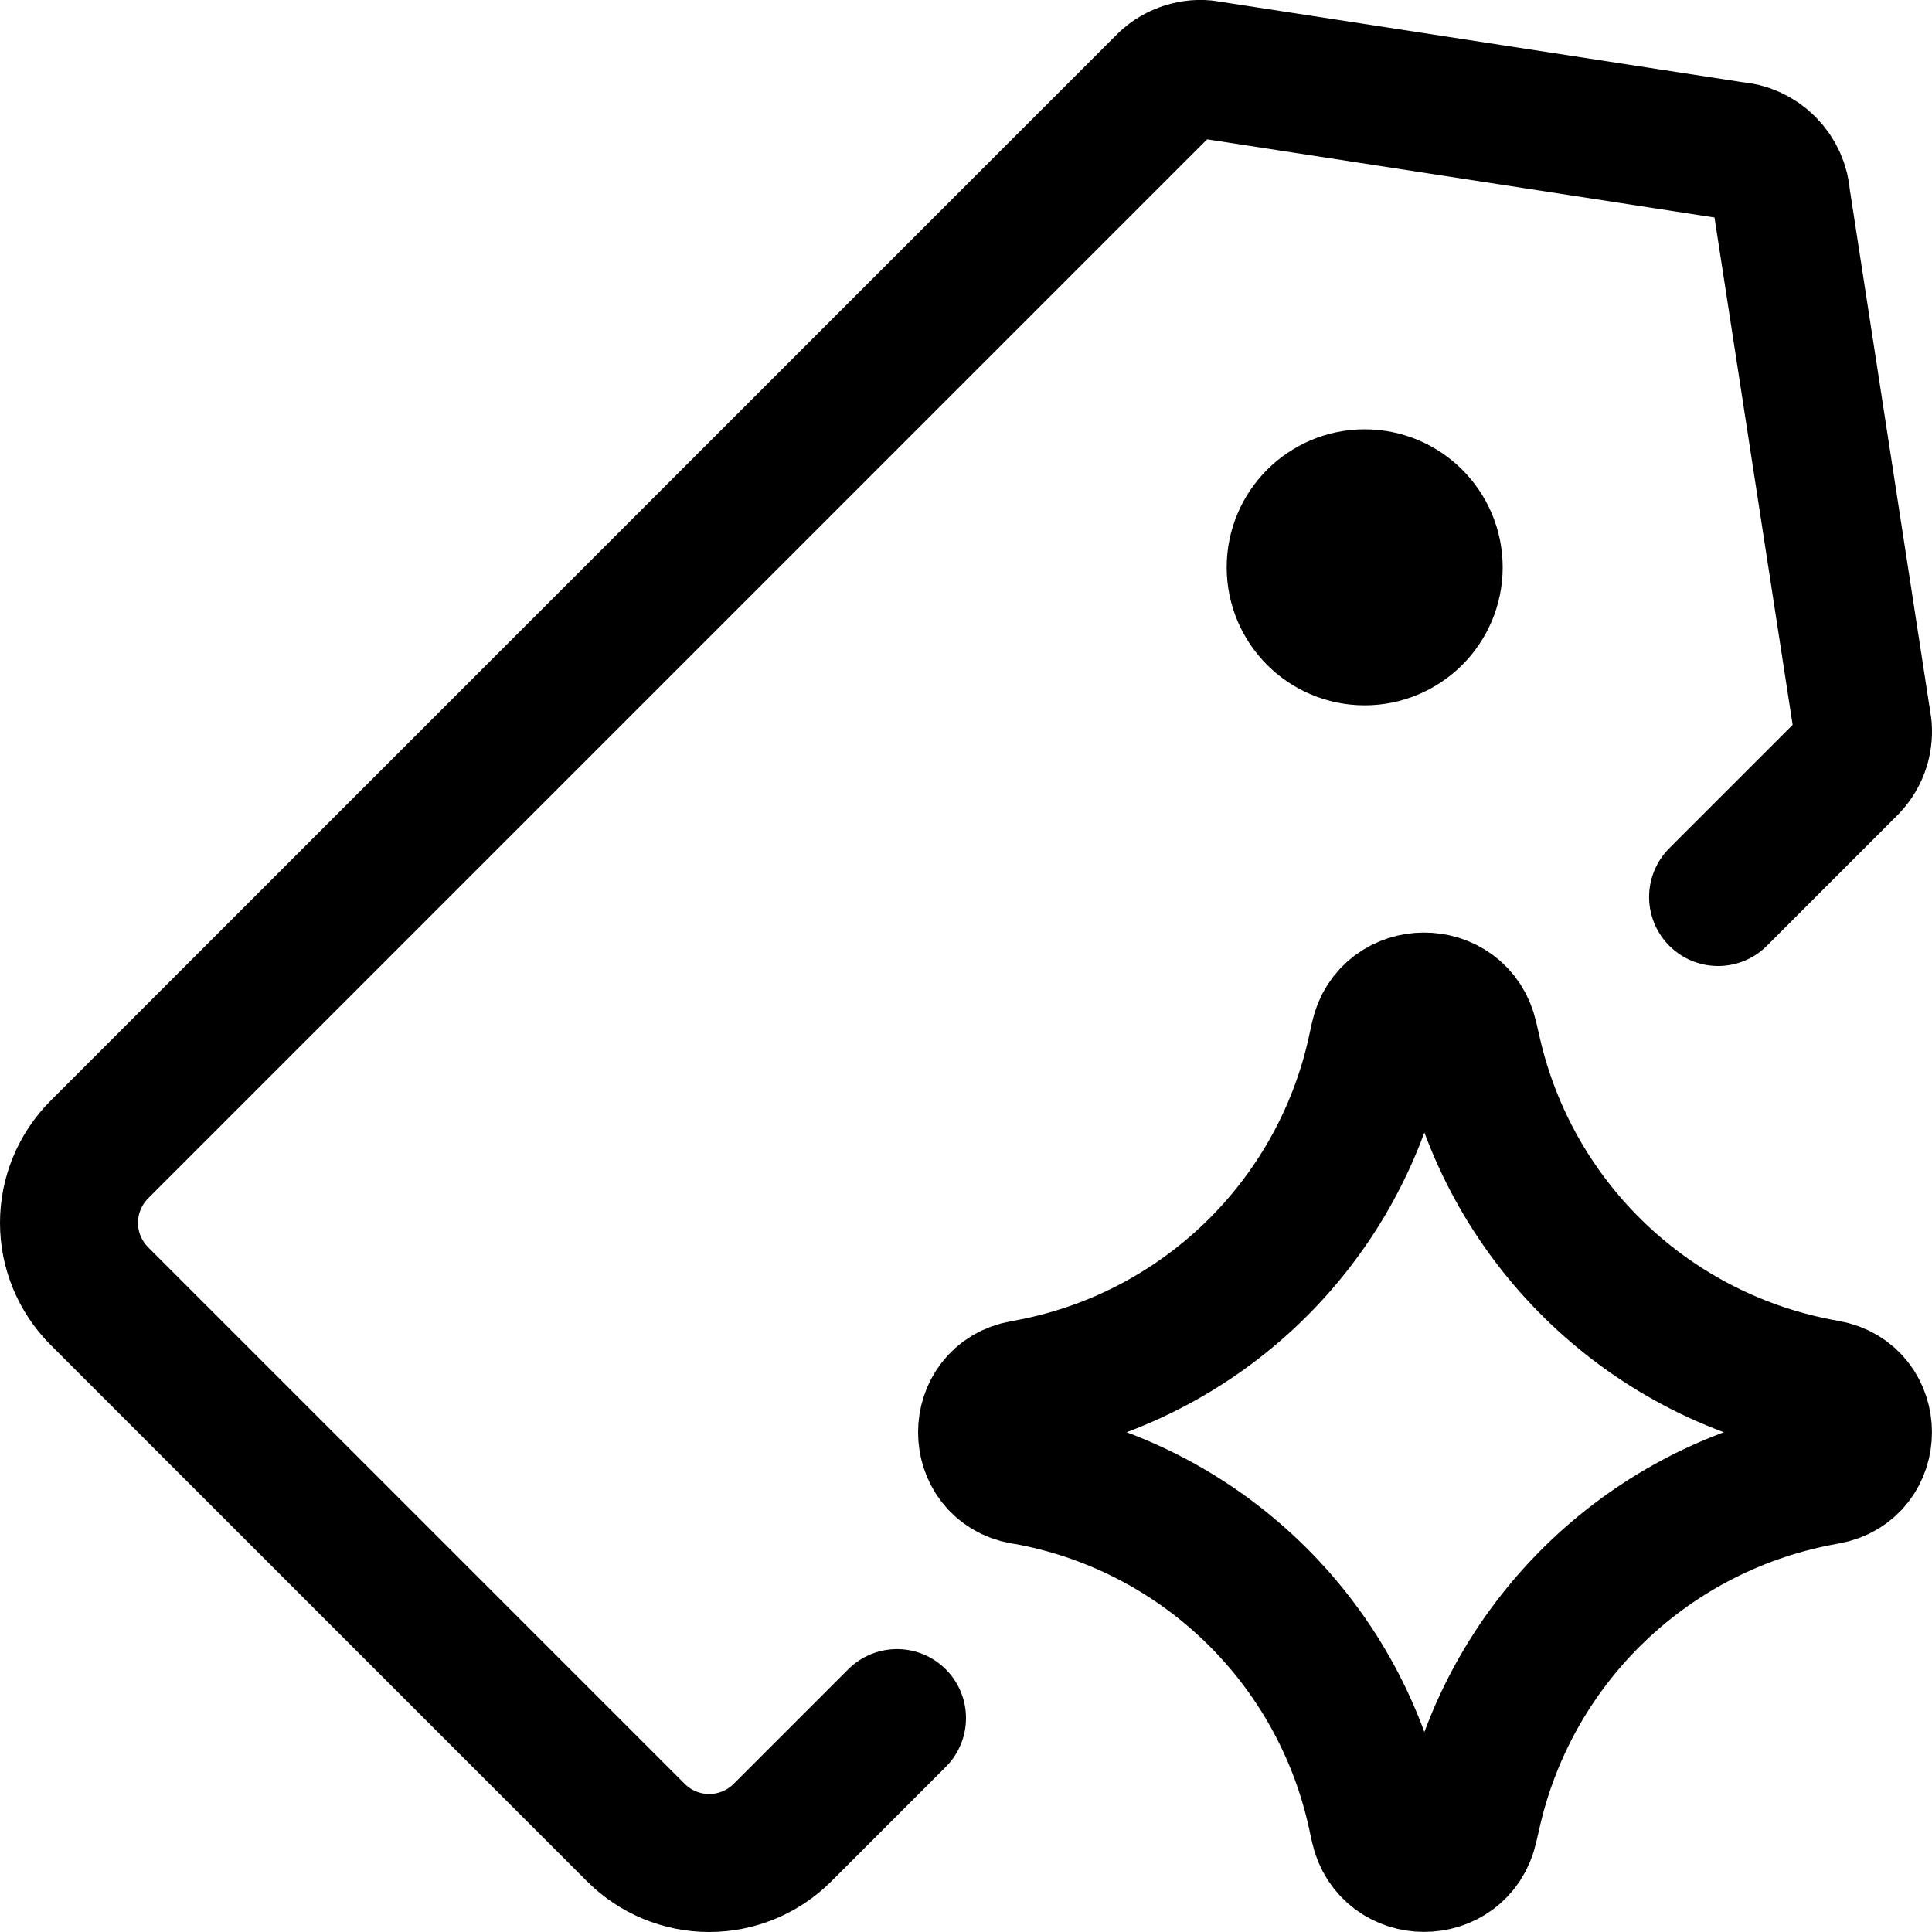 <svg xmlns="http://www.w3.org/2000/svg" fill="none" viewBox="0 0 14 14"><g id="ai-tagging-spark--tag-tags-bookmark-artificial-intelligence-ai"><path id="Vector" stroke="#000000" stroke-linecap="round" stroke-linejoin="round" d="m6.5 12.45 -0.831 0.831c-0.141 0.14 -0.331 0.219 -0.53 0.219 -0.199 0 -0.389 -0.079 -0.53 -0.219l-3.89 -3.89c-0.14 -0.141 -0.219 -0.331 -0.219 -0.53 0 -0.199 0.079 -0.389 0.219 -0.53l7.72 -7.72c0.037 -0.039 0.082 -0.069 0.133 -0.088 0.05 -0.019 0.104 -0.027 0.157 -0.022l3.83 0.59c0.091 0.005 0.177 0.043 0.242 0.108 0.065 0.065 0.103 0.151 0.108 0.242l0.59 3.83c0.004 0.053 -0.003 0.107 -0.022 0.157 -0.019 0.05 -0.049 0.095 -0.088 0.133L12.45 6.5" stroke-width="1"></path><path id="Vector_2" stroke="#000000" stroke-linecap="round" stroke-linejoin="round" d="M9.889 4.611c-0.276 0 -0.5 -0.224 -0.5 -0.5s0.224 -0.5 0.5 -0.5 0.5 0.224 0.5 0.5 -0.224 0.5 -0.5 0.5Z" stroke-width="1"></path><path id="Vector 2136" stroke="#000000" stroke-linecap="round" stroke-linejoin="round" d="M7.416 10.692c-0.351 -0.061 -0.351 -0.565 0 -0.626 1.271 -0.221 2.283 -1.19 2.558 -2.45l0.021 -0.097c0.076 -0.347 0.57 -0.349 0.649 -0.003l0.026 0.113c0.286 1.255 1.298 2.215 2.565 2.435 0.353 0.061 0.353 0.568 0 0.629 -1.268 0.221 -2.279 1.181 -2.565 2.435l-0.026 0.113c-0.079 0.346 -0.573 0.344 -0.649 -0.003l-0.021 -0.097c-0.276 -1.261 -1.287 -2.229 -2.558 -2.45Z" stroke-width="1"></path></g></svg>